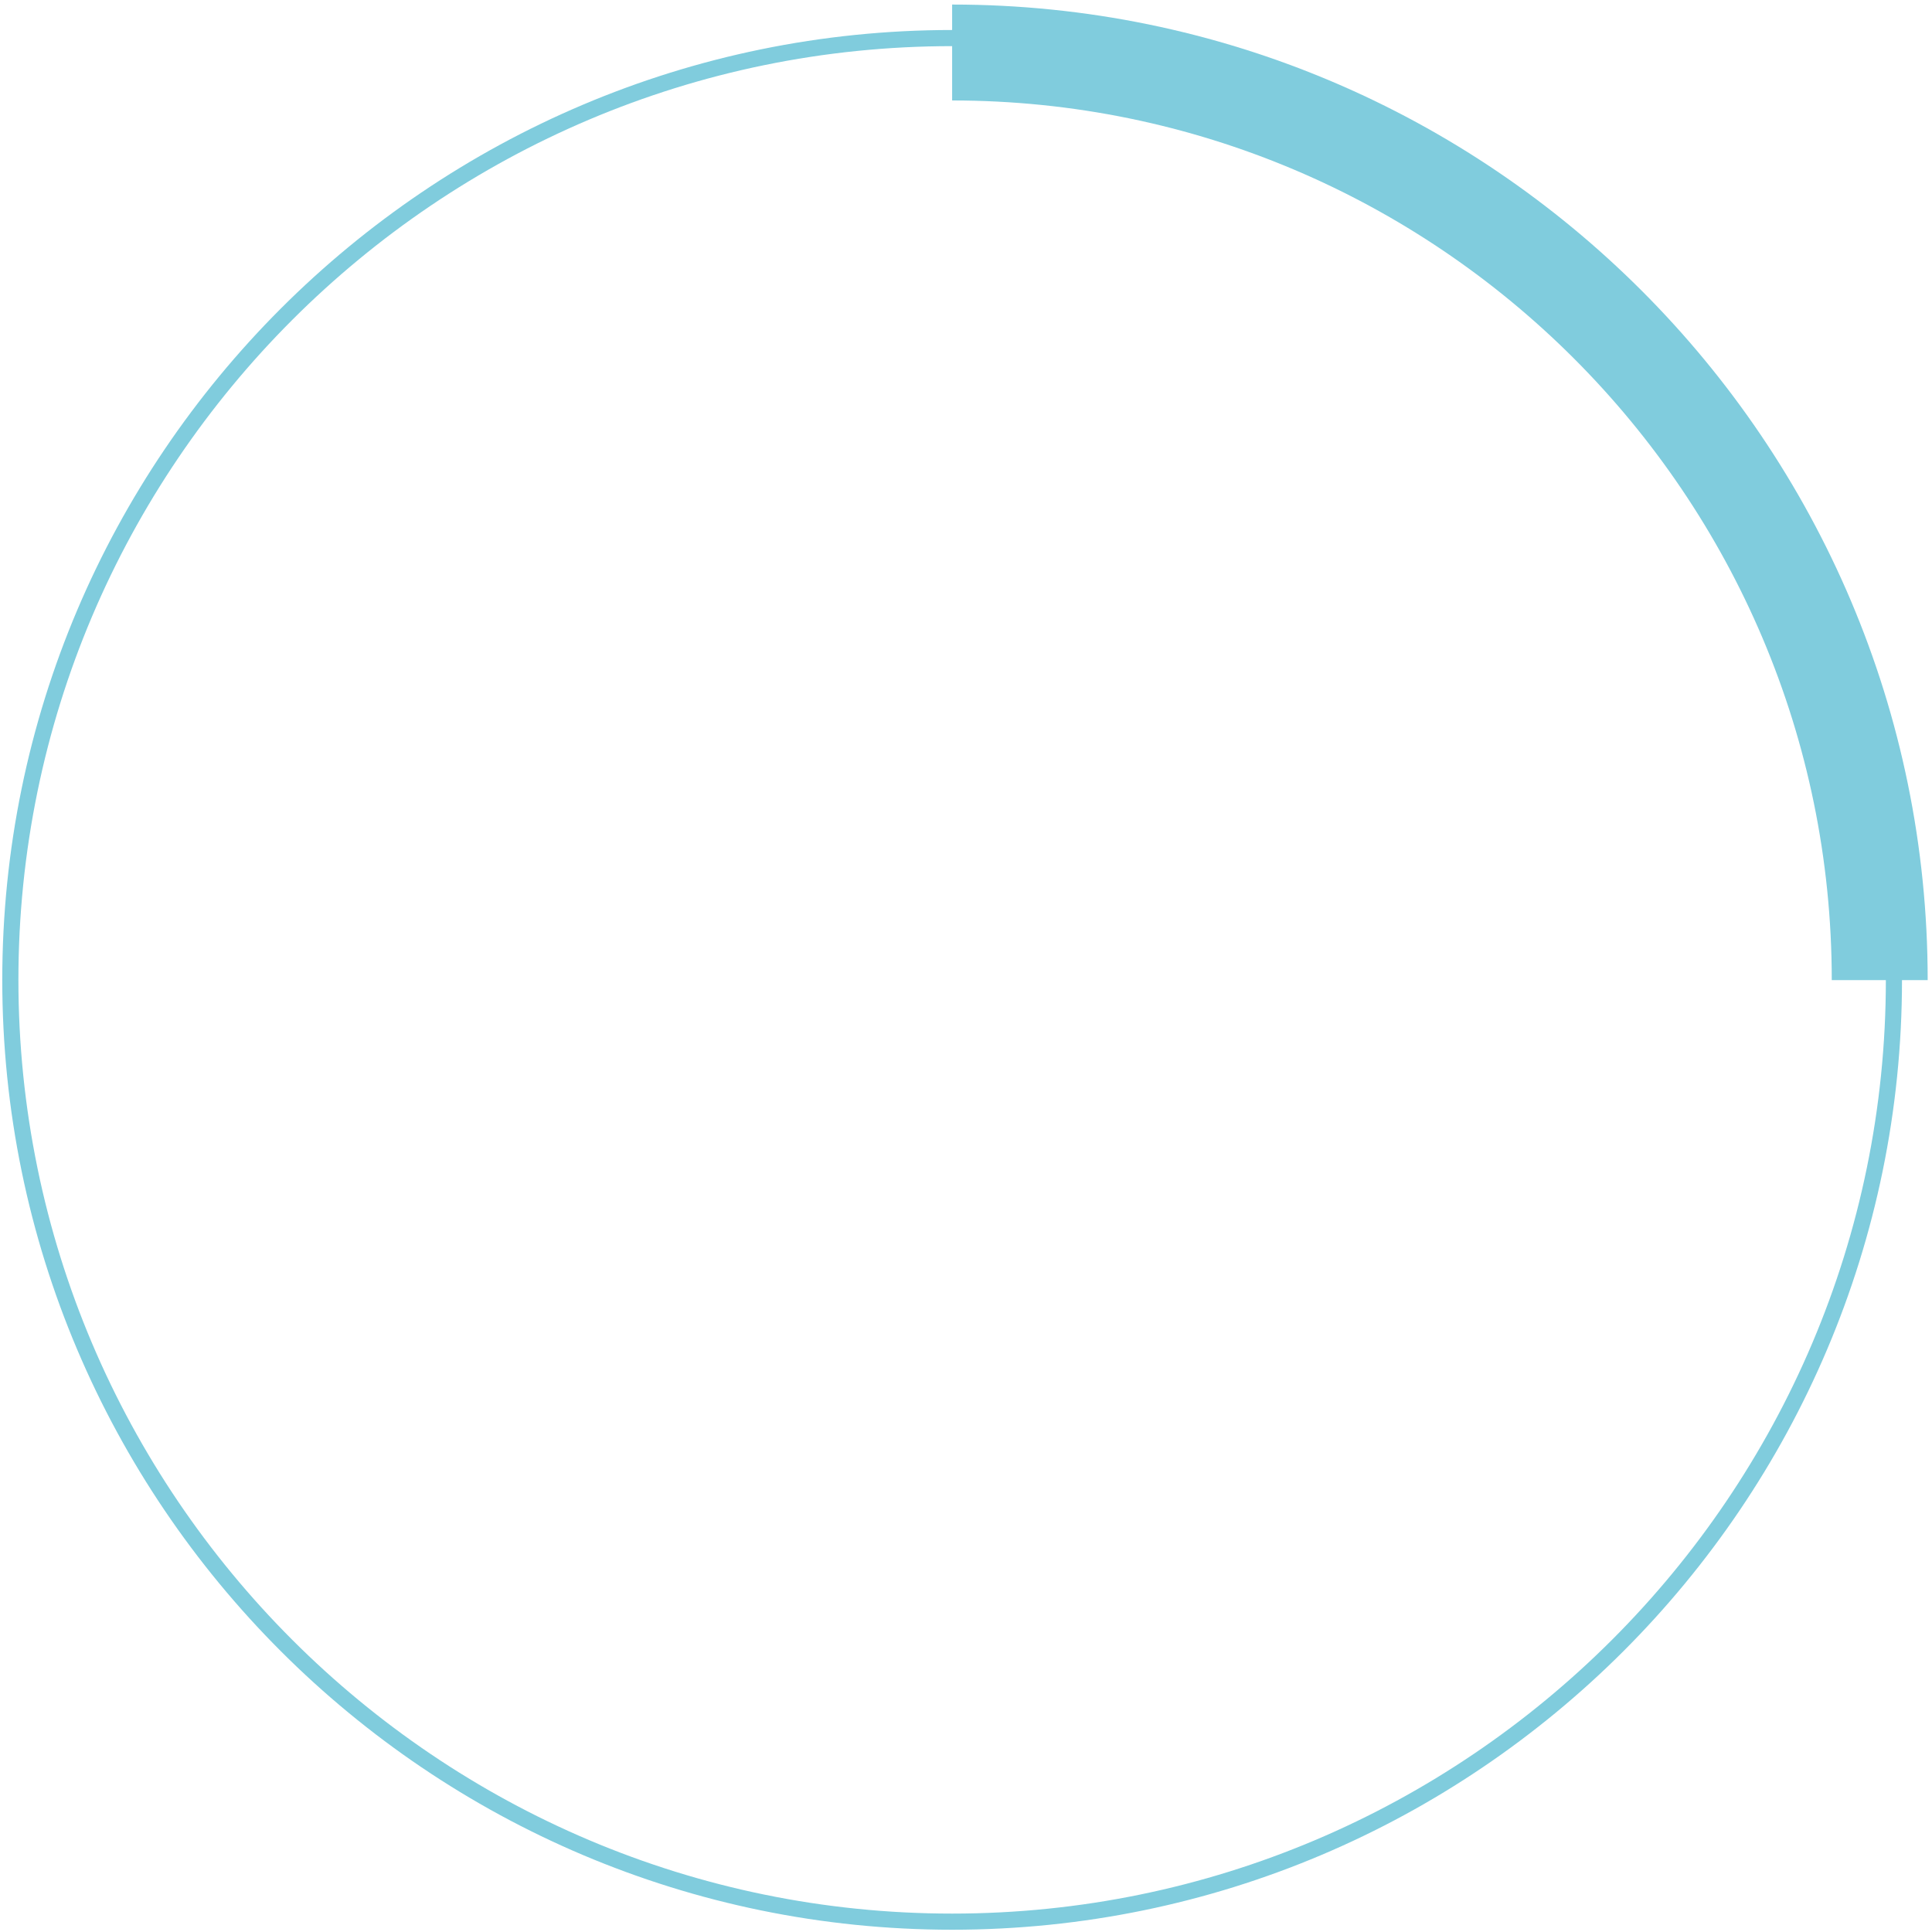<svg width="85" height="85" viewBox="0 0 85 85" fill="none" xmlns="http://www.w3.org/2000/svg">
<path d="M41.89 84.9C18.85 84.9 0.1 66.15 0.1 43.11C0.1 20.07 18.85 1.32 41.89 1.32C64.93 1.32 83.68 20.07 83.68 43.11C83.68 66.15 64.93 84.9 41.89 84.9ZM41.89 2.03C19.24 2.03 0.81 20.46 0.81 43.11C0.81 65.76 19.24 84.19 41.89 84.19C64.54 84.19 82.97 65.76 82.97 43.11C82.97 20.46 64.54 2.03 41.89 2.03Z" fill="#80CCDD"/>
<path d="M84.81 43.12H80.59C80.59 21.78 63.23 4.42 41.89 4.42V0.2C65.56 0.2 84.81 19.46 84.81 43.12Z" fill="#80CCDD"/>
</svg>

